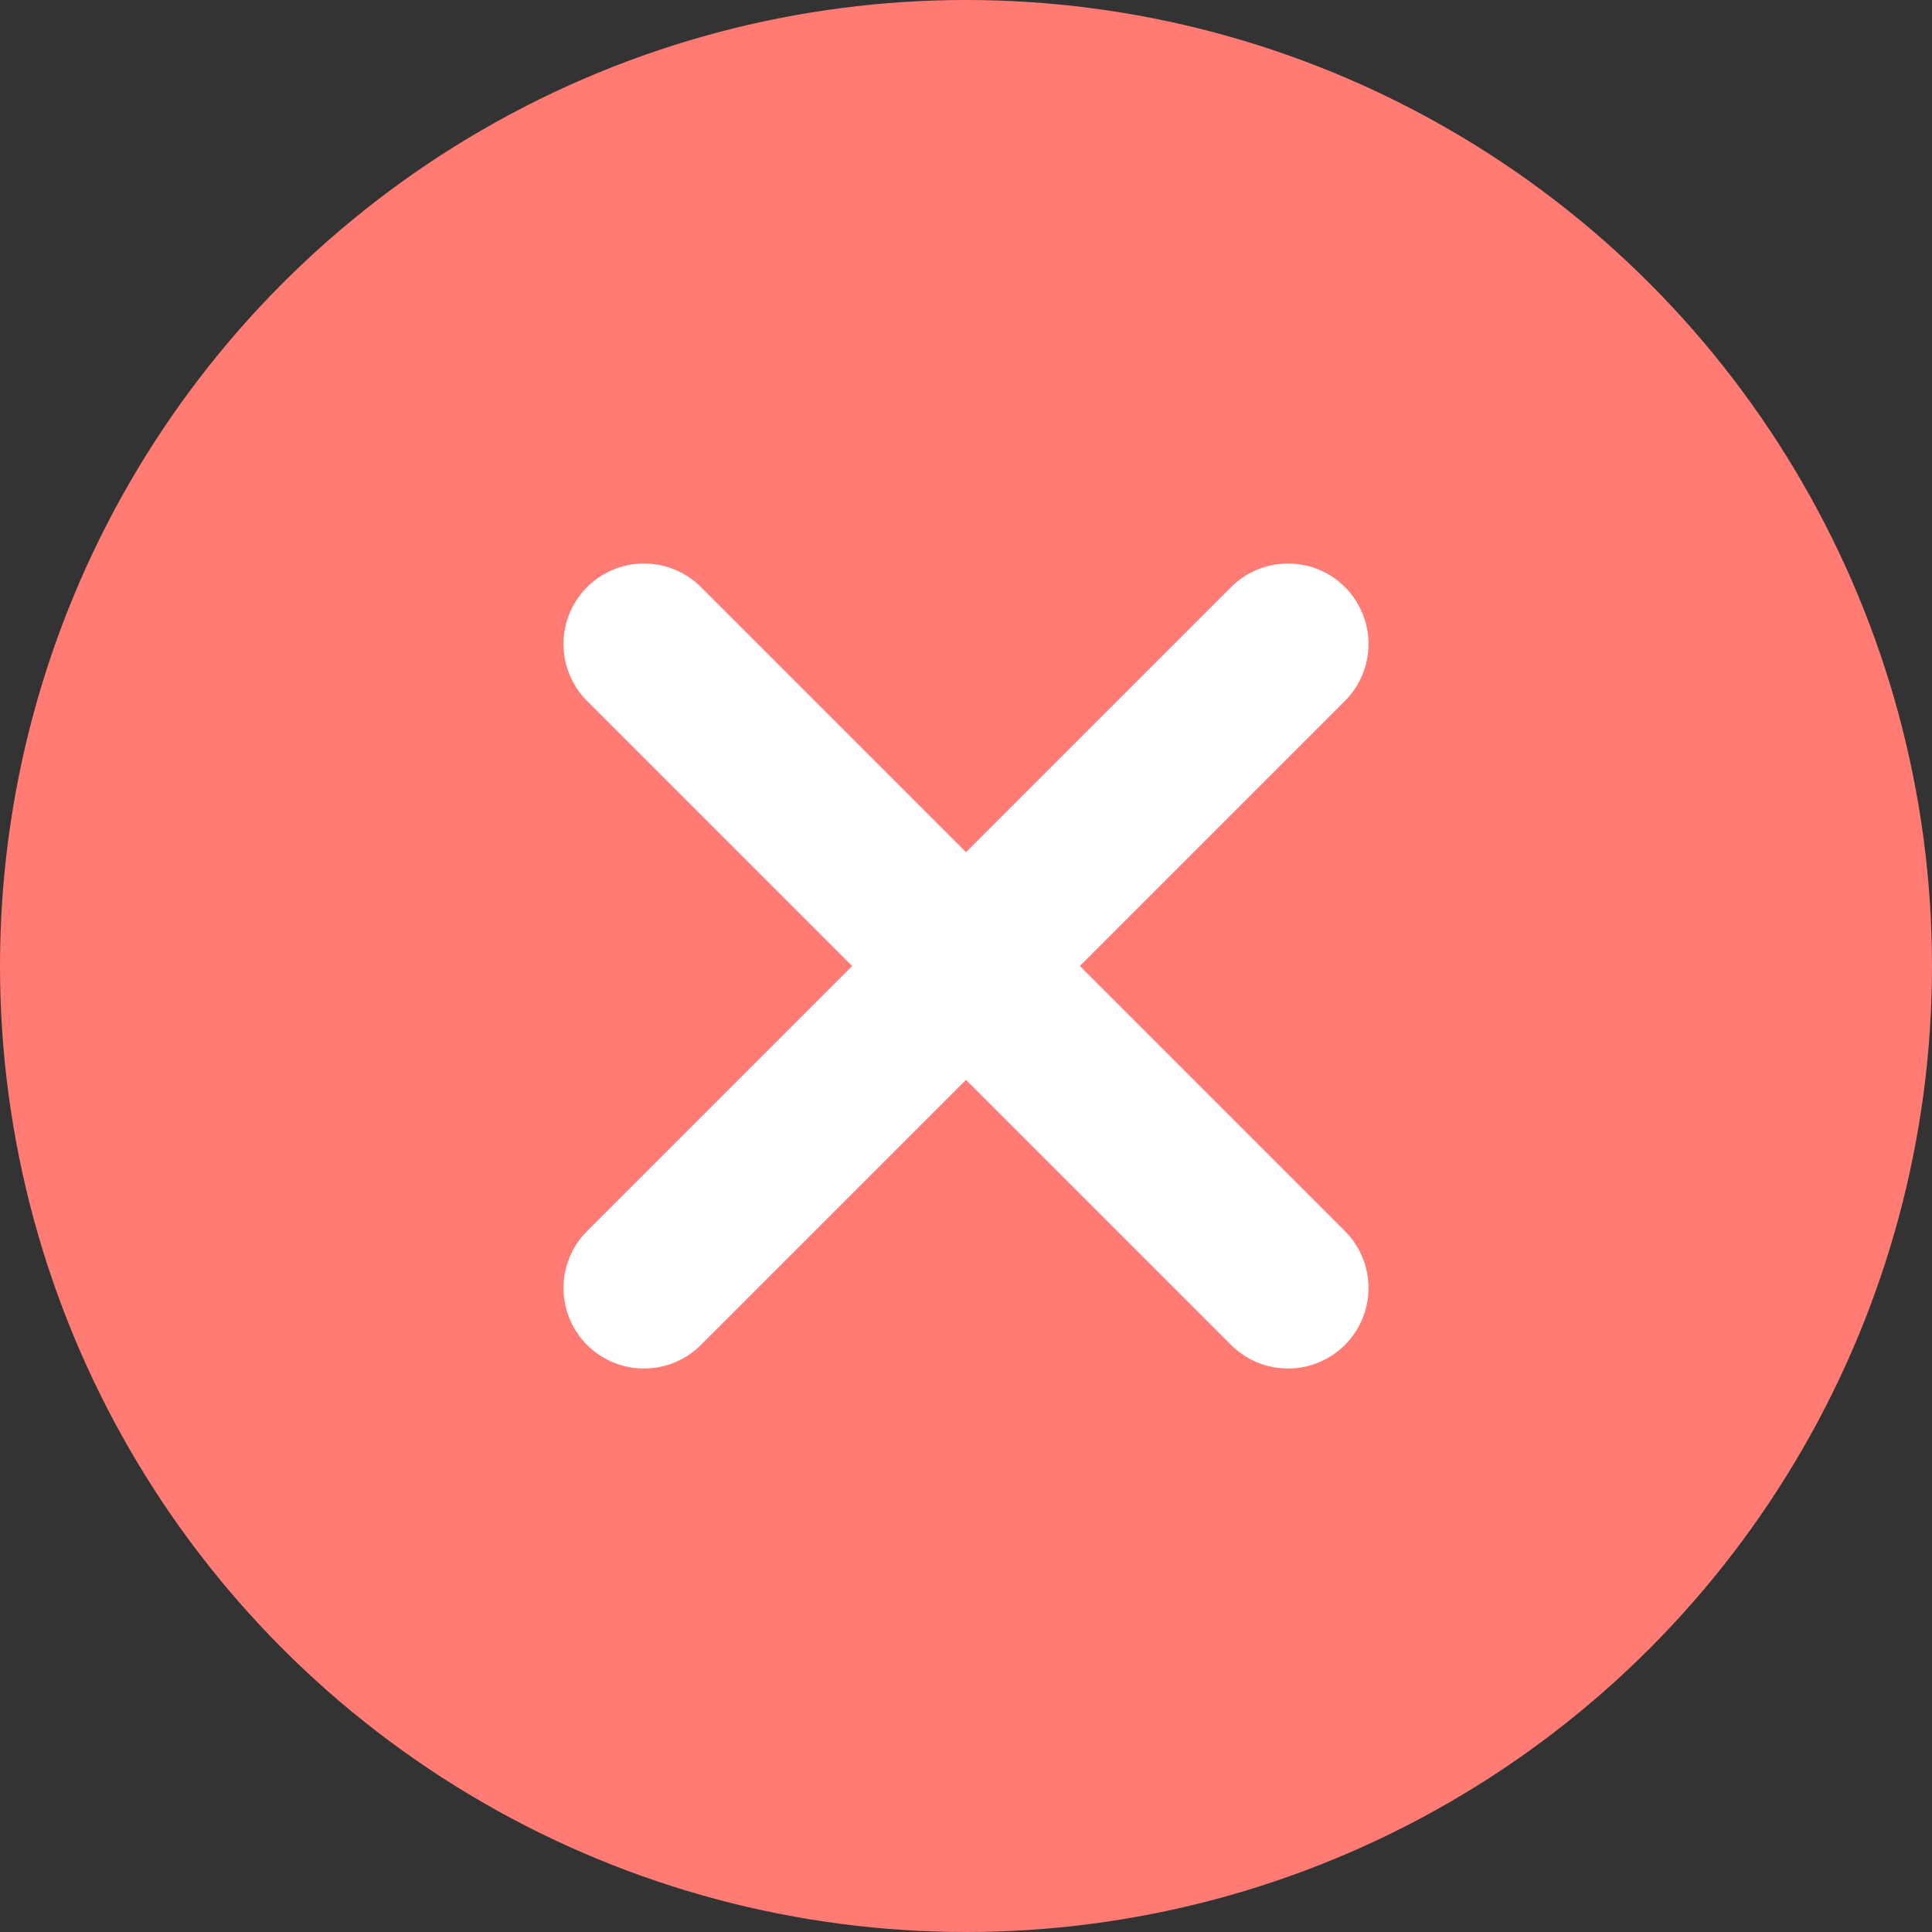 <svg width="12" height="12" viewBox="0 0 12 12" fill="none" xmlns="http://www.w3.org/2000/svg">
<rect x="0" y="0" width="12" height="12" fill="#333333" stroke="none"/>
<g id="Group 38">
<g id="Group 39">
<circle id="Ellipse 9" cx="6" cy="6" r="6" fill="#FF7B74"/>
<g id="Group 67">
<path id="Vector 3" d="M4 4L8 8" stroke="white" stroke-linecap="round"/>
<path id="Vector 4" d="M4 8L8 4" stroke="white" stroke-linecap="round"/>
</g>
</g>
</g>
</svg>
